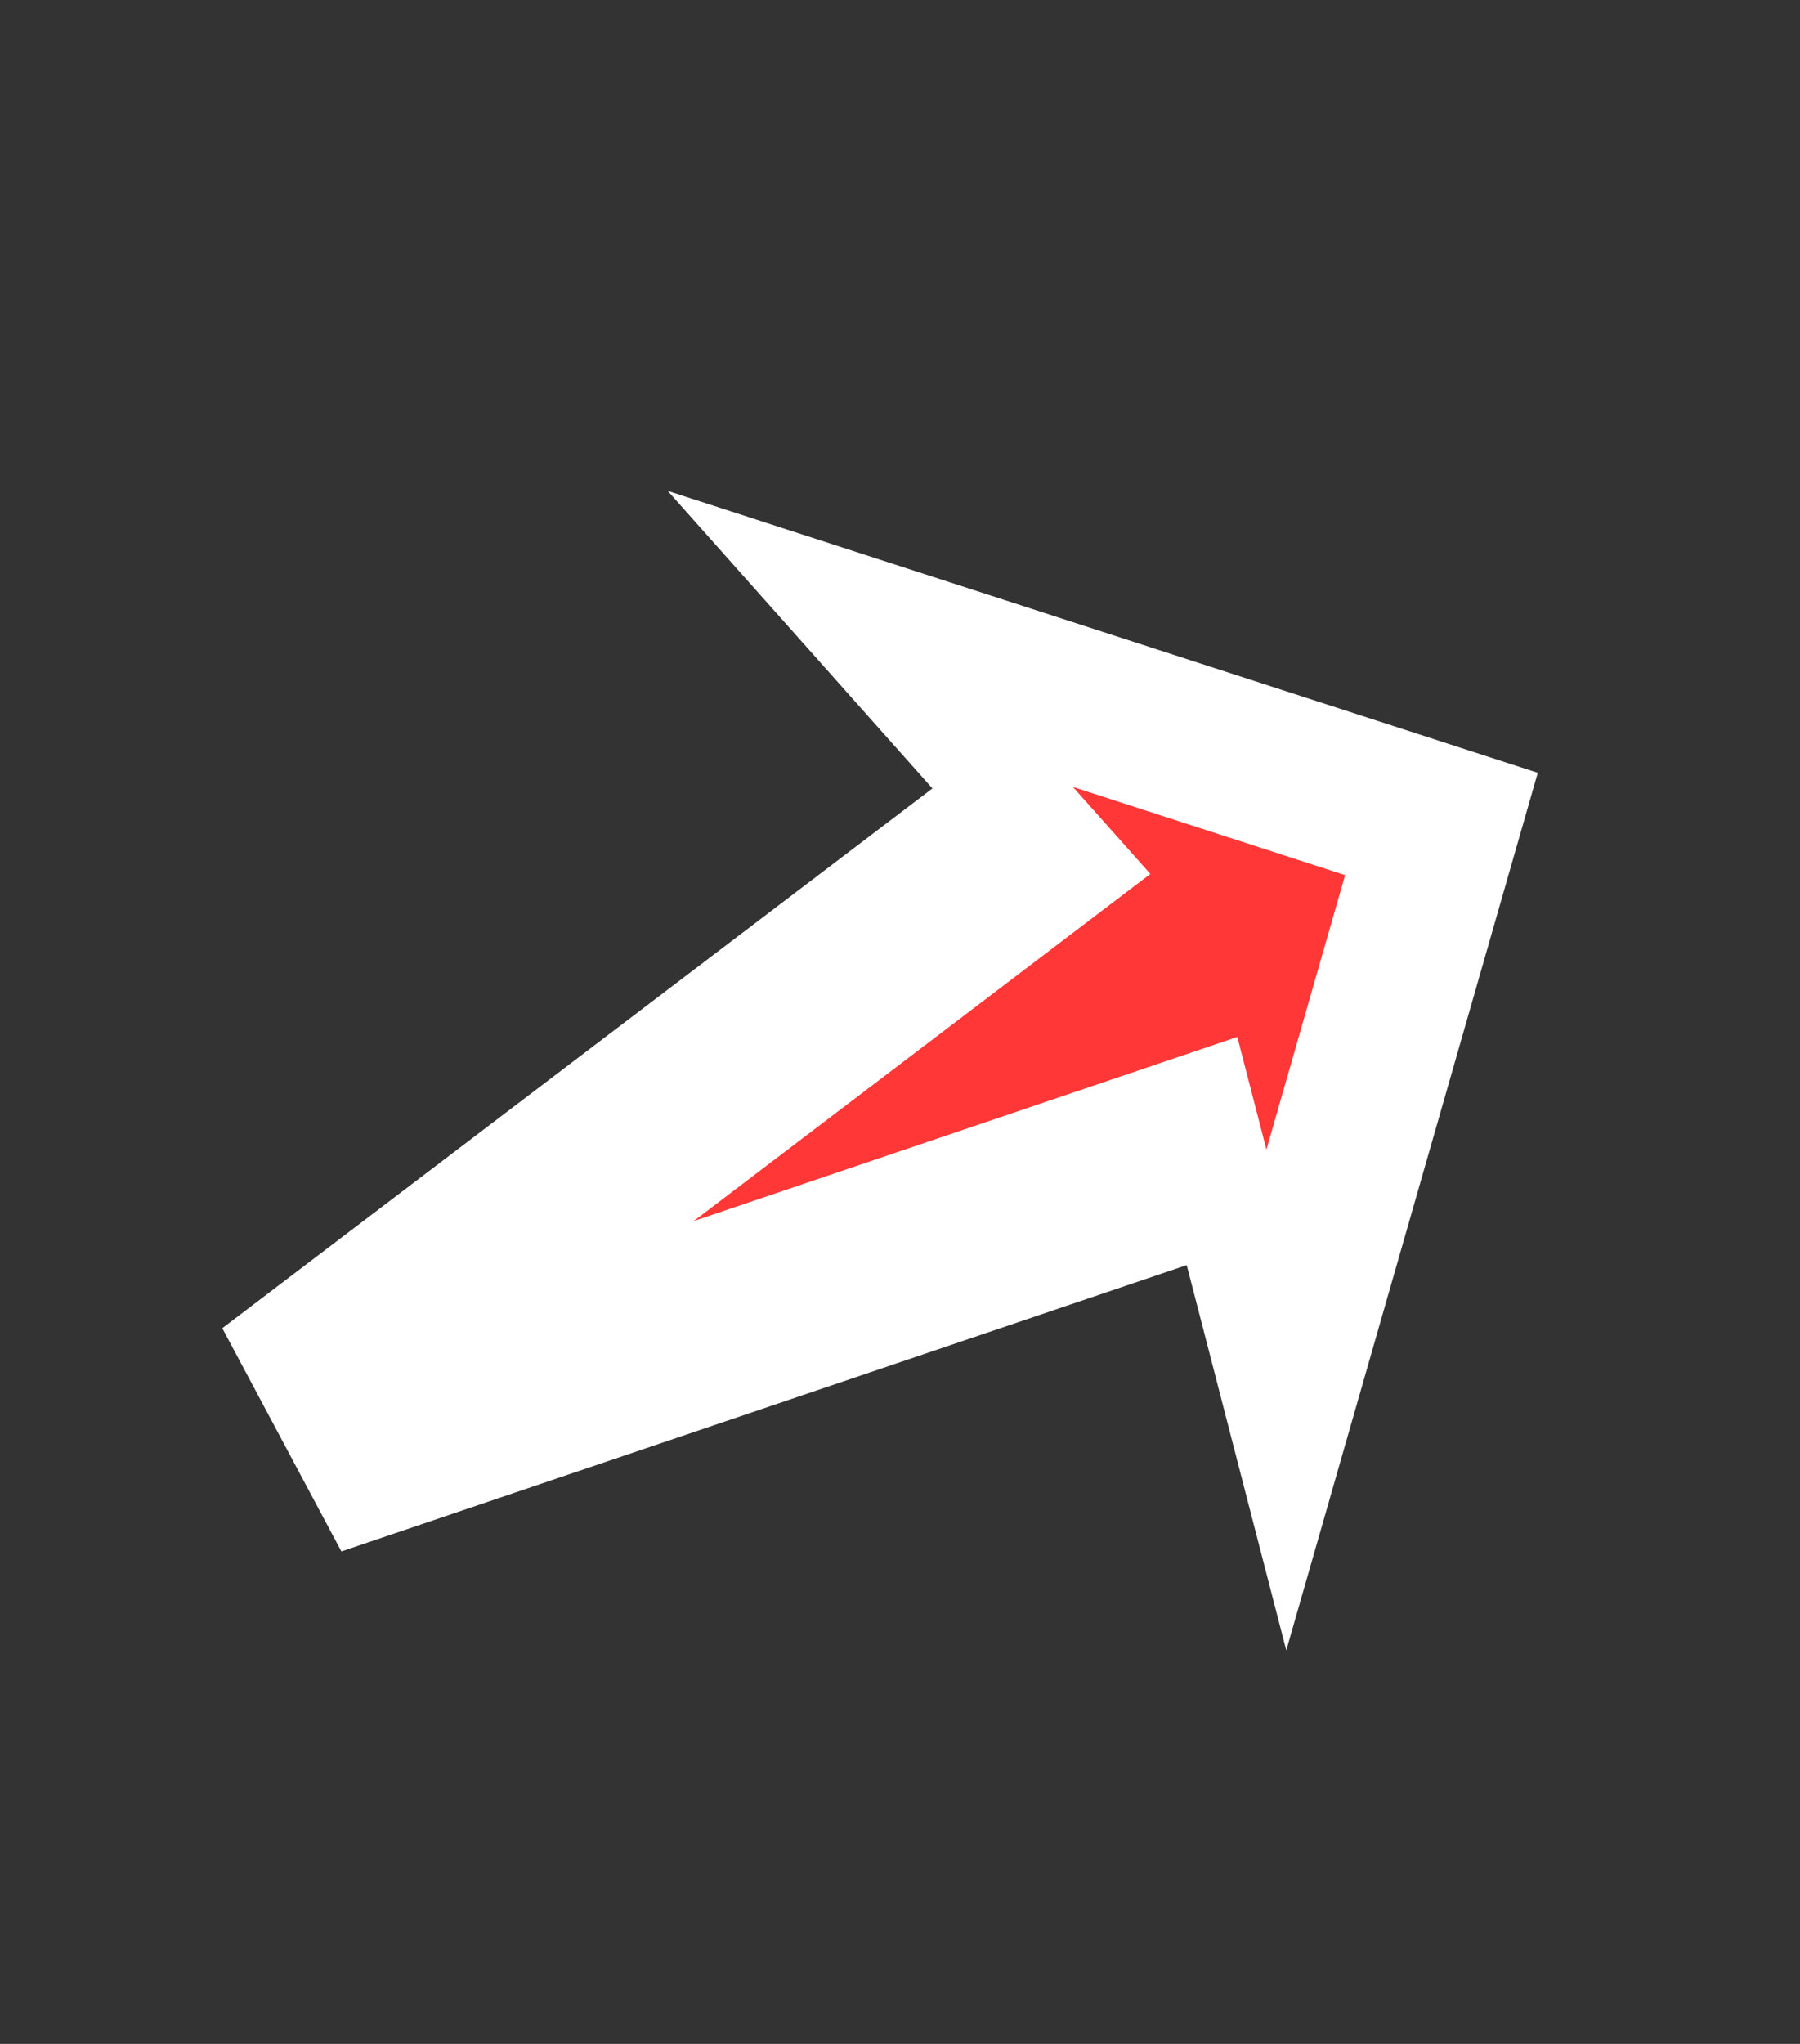 <?xml version="1.0" encoding="utf-8"?>
<!-- Generator: SketchAPI 2022.10.24.12 https://api.sketch.io -->
<svg version="1.1" xmlns="http://www.w3.org/2000/svg" xmlns:xlink="http://www.w3.org/1999/xlink" xmlns:sketchjs="https://sketch.io/dtd/" sketchjs:metadata="eyJuYW1lIjoiRHJhd2luZyIsInN1cmZhY2UiOnsiaXNQYWludCI6dHJ1ZSwibWV0aG9kIjoiZmlsbCIsImJsZW5kIjoibm9ybWFsIiwiZW5hYmxlZCI6dHJ1ZSwib3BhY2l0eSI6MSwidHlwZSI6InBhdHRlcm4iLCJwYXR0ZXJuIjp7InR5cGUiOiJwYXR0ZXJuIiwicmVmbGVjdCI6Im5vLXJlZmxlY3QiLCJyZXBlYXQiOiJyZXBlYXQiLCJzbW9vdGhpbmciOmZhbHNlLCJzcmMiOiJ0cmFuc3BhcmVudExpZ2h0Iiwic3giOjEsInN5IjoxLCJ4MCI6MC41LCJ4MSI6MSwieTAiOjAuNSwieTEiOjF9LCJpc0ZpbGwiOnRydWV9LCJjbGlwUGF0aCI6eyJlbmFibGVkIjp0cnVlLCJzdHlsZSI6eyJzdHJva2VTdHlsZSI6ImJsYWNrIiwibGluZVdpZHRoIjoxfX0sImRlc2NyaXB0aW9uIjoiTWFkZSB3aXRoIFNrZXRjaHBhZCIsIm1ldGFkYXRhIjp7fSwiZXhwb3J0RFBJIjo3MiwiZXhwb3J0Rm9ybWF0IjoicG5nIiwiZXhwb3J0UXVhbGl0eSI6MC45NSwidW5pdHMiOiJweCIsIndpZHRoIjozNywiaGVpZ2h0Ijo0MiwicGFnZXMiOlt7IndpZHRoIjozNywiaGVpZ2h0Ijo0Mn1dLCJ1dWlkIjoiOTQ4NjkzYmItNzE1Ni00MmQ1LTk2OTgtOTVkNzA2N2E2ZTk3In0=" width="37" height="42" viewBox="0 0 37 42">
<rect x="0" y="0" width="37" height="42" fill="#333333" stroke="none"/>
<g style="mix-blend-mode: source-over;" sketchjs:tool="arrow" transform="matrix(0.194,-0.103,0.214,0.401,-1.37,18.466)">
	<g sketchjs:uid="1">
		<g sketchjs:uid="2">
			<g sketchjs:uid="3" style="paint-order: fill stroke markers;">
				<path d="M 127.8 29L 88.8 9.5L 94.453 20.805L 9.5 27.5L 9.5 30.5L 94.453 37.195L 88.8 48.5L 127.8 29ZZ" sketchjs:uid="4" style="fill: #ff3737; stroke: #ffffff; stroke-width: 9.13; stroke-linecap: round; paint-order: stroke fill markers;"/>
			</g>
		</g>
	</g>
</g>
</svg>